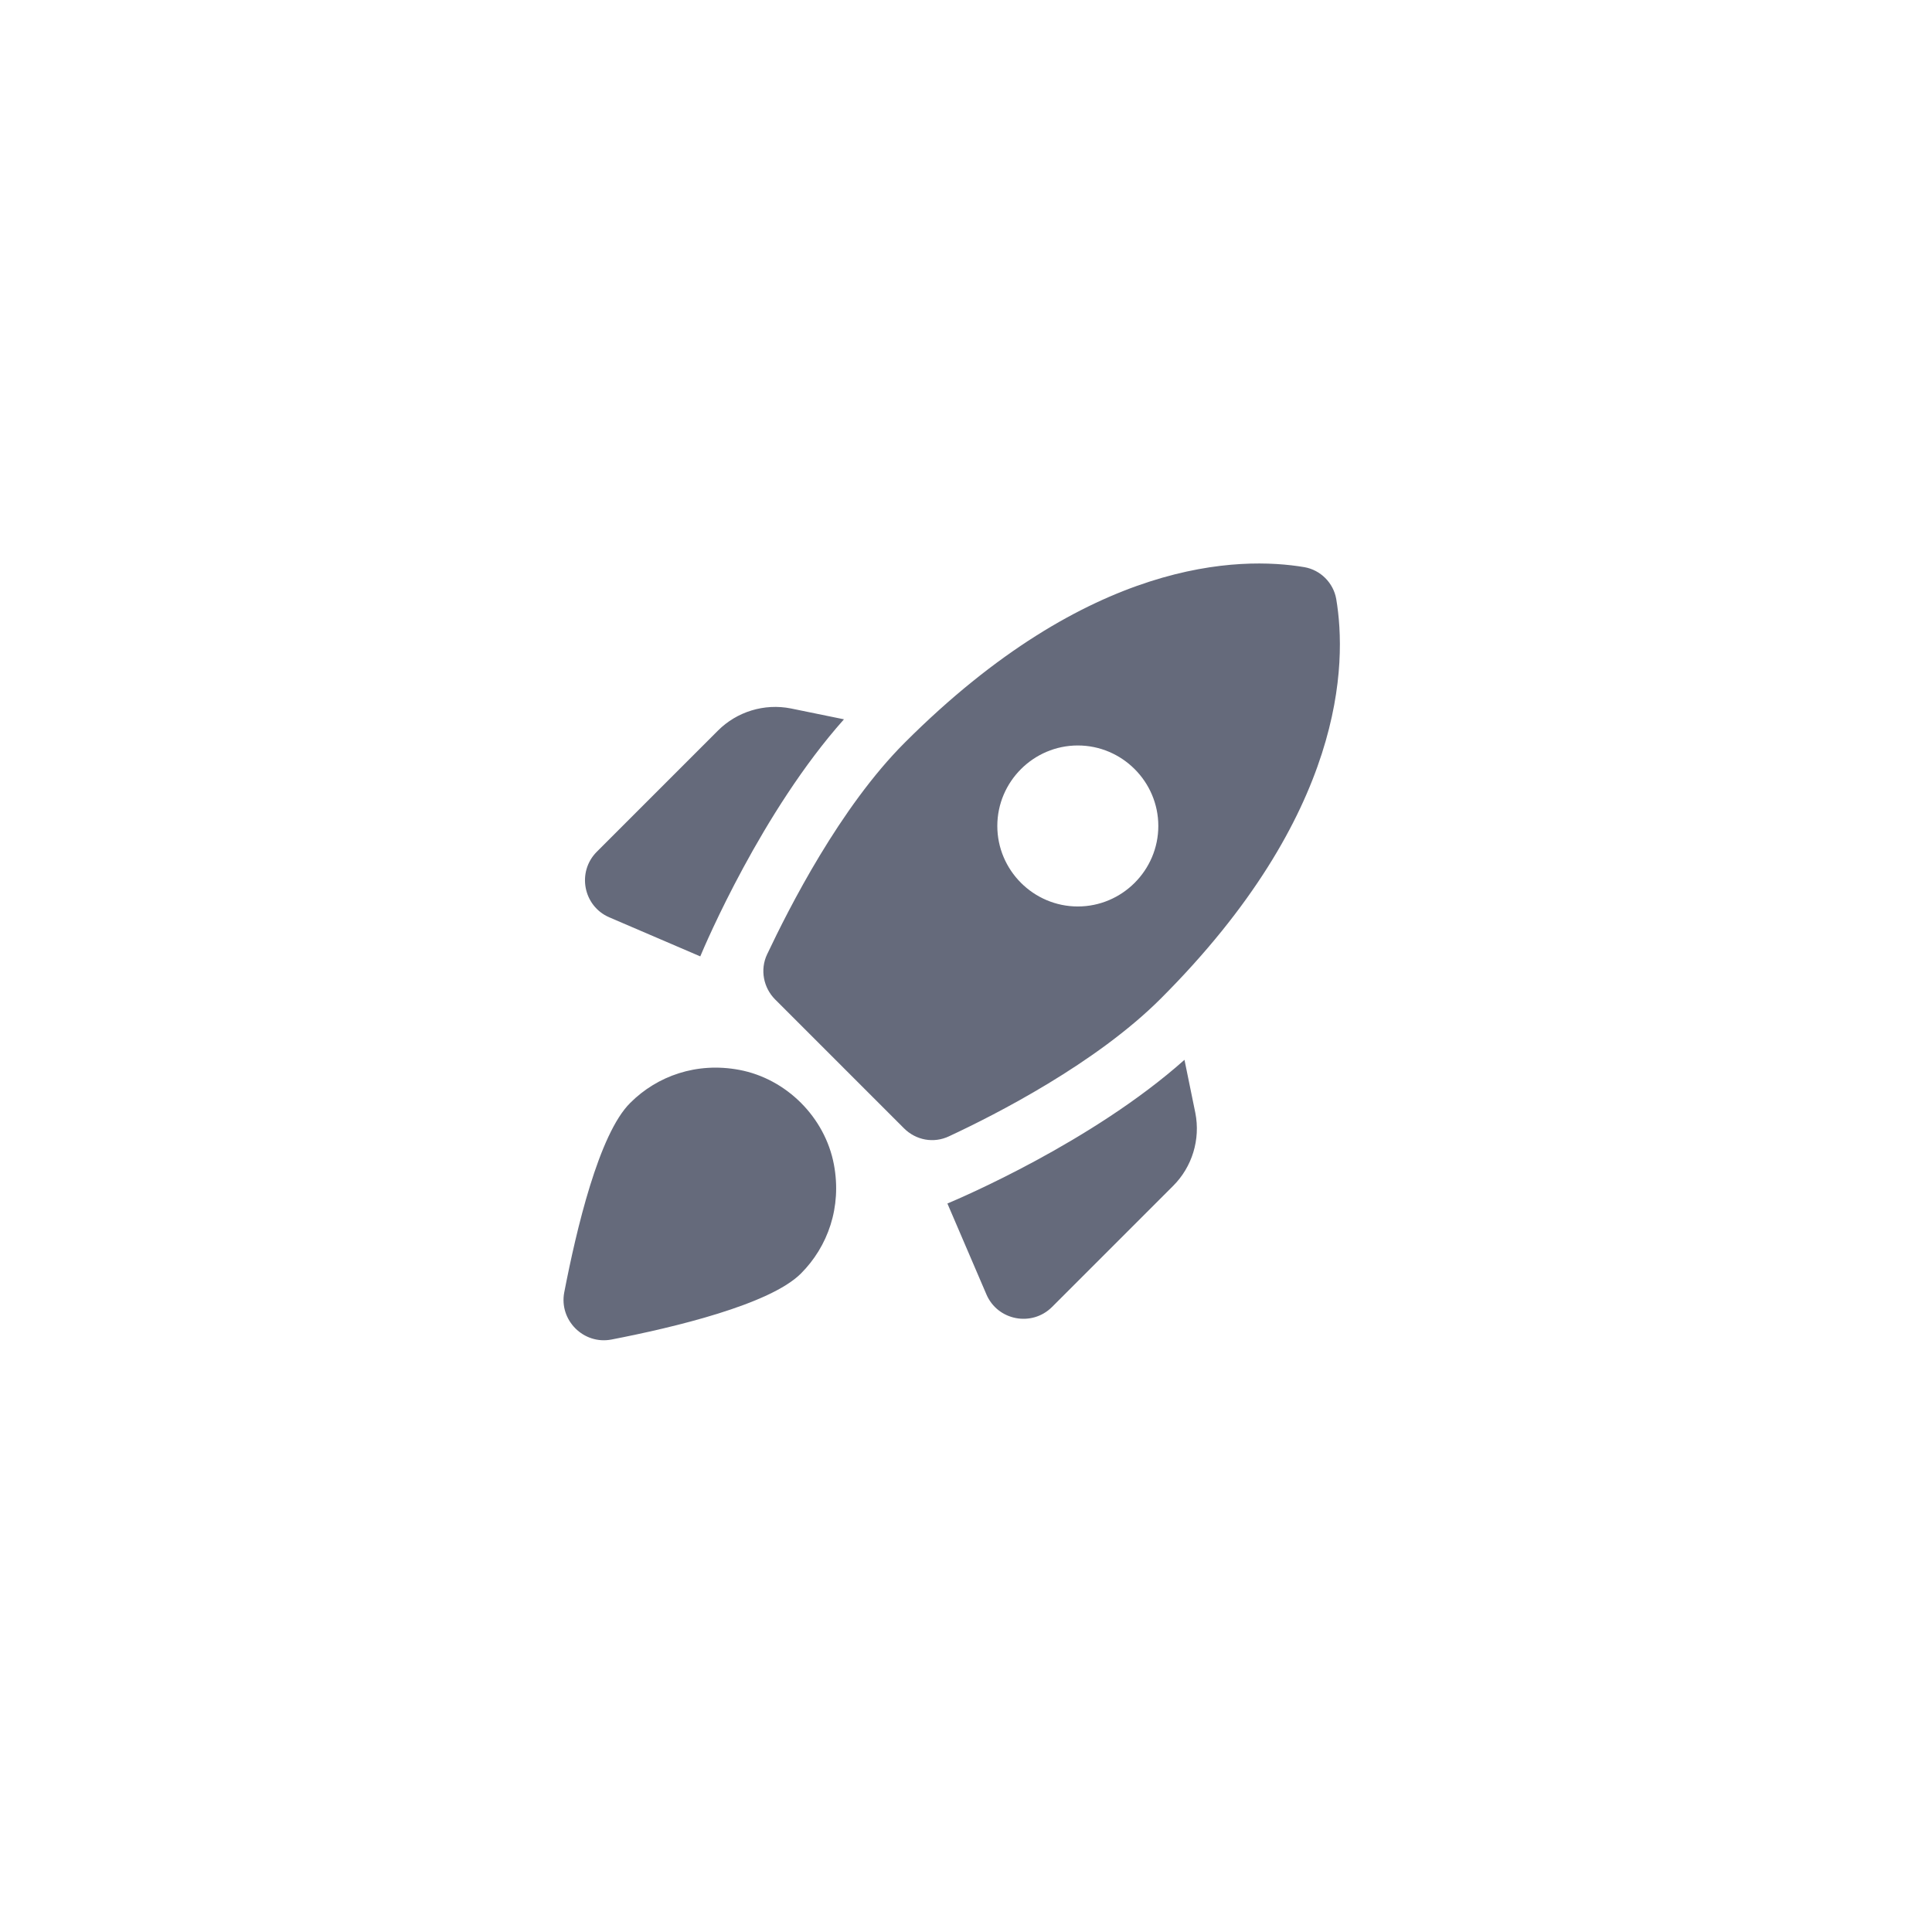 <svg width="48" height="48" viewBox="0 0 48 48" fill="none" xmlns="http://www.w3.org/2000/svg">
<path d="M20.968 17.871C18.928 20.161 17.528 23.451 17.398 23.761L15.138 22.791C14.488 22.511 14.328 21.661 14.828 21.161L17.838 18.151C18.308 17.681 18.988 17.471 19.648 17.601L20.968 17.871ZM22.458 28.031C22.758 28.331 23.198 28.411 23.578 28.231C24.738 27.691 27.228 26.421 28.838 24.811C33.428 20.221 33.468 16.481 33.198 14.881C33.128 14.481 32.808 14.161 32.408 14.091C30.808 13.821 27.068 13.861 22.478 18.451C20.868 20.061 19.608 22.551 19.058 23.711C18.878 24.091 18.968 24.541 19.258 24.831L22.458 28.031ZM29.428 26.331C27.138 28.371 23.848 29.771 23.538 29.901L24.508 32.161C24.788 32.811 25.638 32.971 26.138 32.471L29.148 29.461C29.618 28.991 29.828 28.311 29.698 27.651L29.428 26.331ZM20.718 28.931C20.918 29.991 20.568 30.971 19.898 31.641C19.128 32.411 16.738 32.981 15.188 33.281C14.498 33.411 13.888 32.801 14.018 32.111C14.318 30.561 14.878 28.171 15.658 27.401C16.328 26.731 17.308 26.381 18.368 26.581C19.538 26.801 20.498 27.761 20.718 28.931ZM24.778 20.521C24.778 19.421 25.678 18.521 26.778 18.521C27.878 18.521 28.778 19.421 28.778 20.521C28.778 21.621 27.878 22.521 26.778 22.521C25.678 22.521 24.778 21.621 24.778 20.521Z" fill="#656A7B"/>
</svg>
